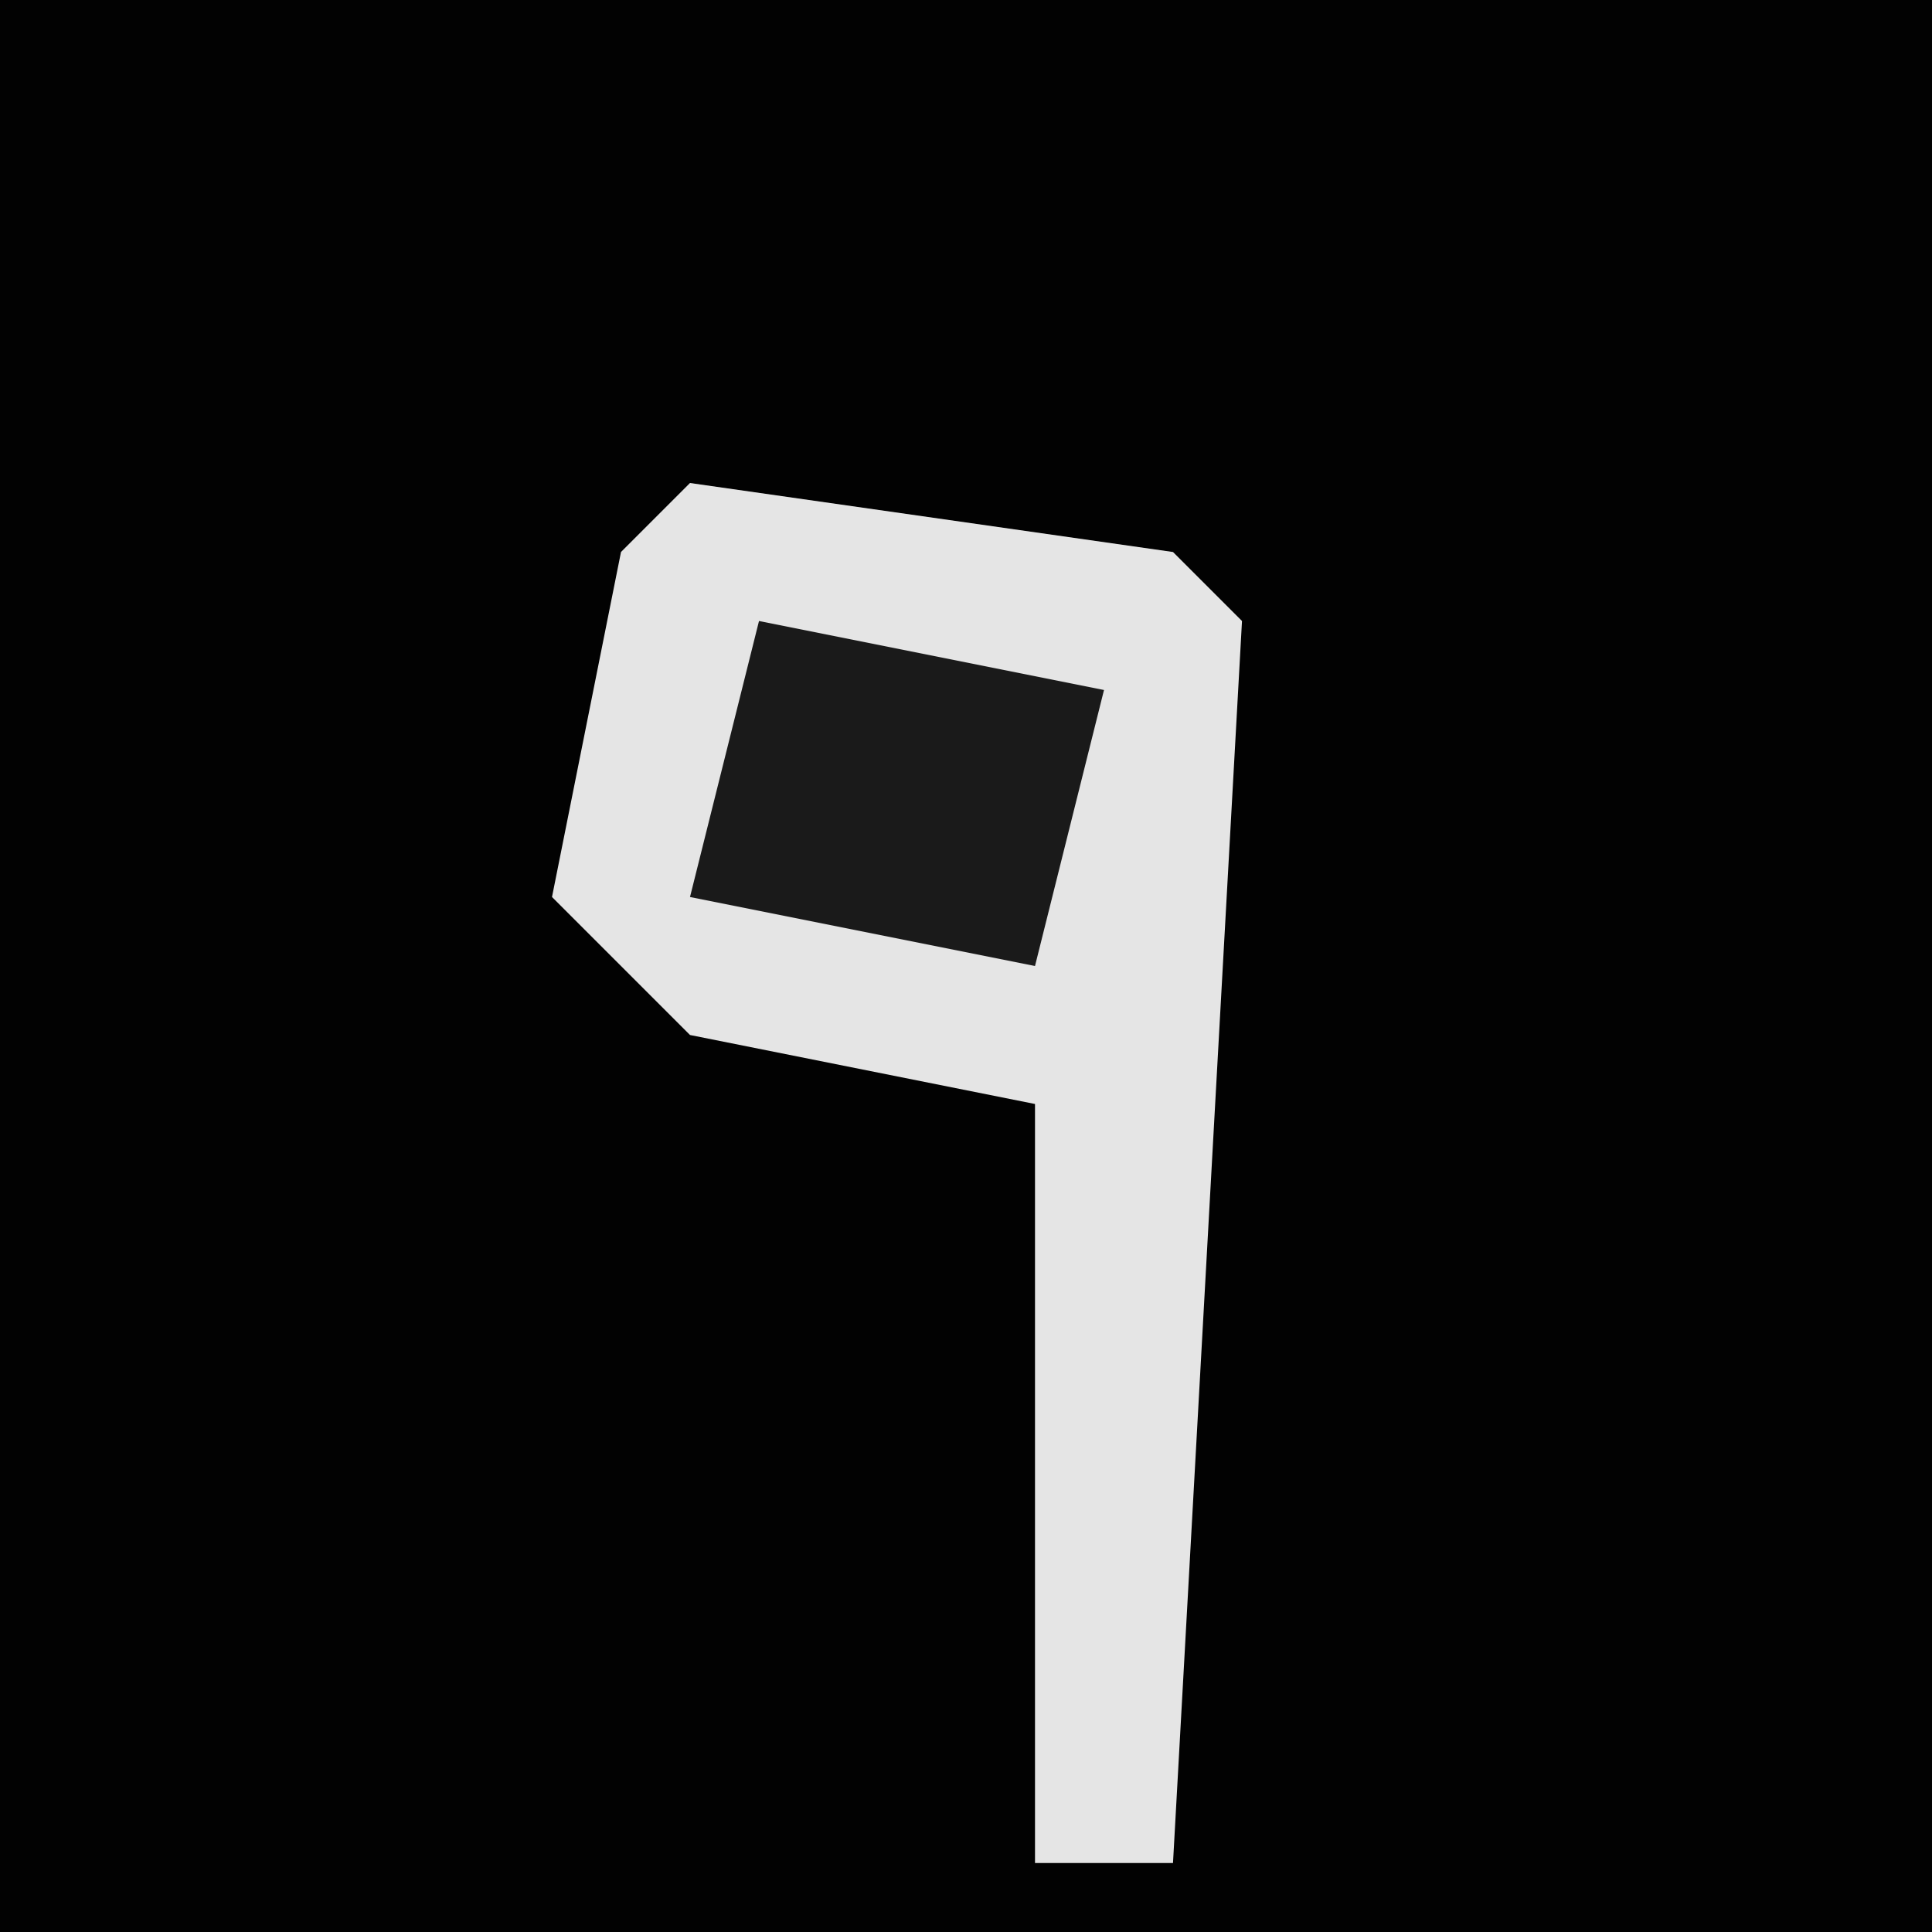 <?xml version="1.0" encoding="UTF-8"?>
<svg version="1.1" xmlns="http://www.w3.org/2000/svg" width="28" height="28">
<path d="M0,0 L28,0 L28,28 L0,28 Z " fill="#020202" transform="translate(0,0)"/>
<path d="M0,0 L7,1 L8,2 L7,20 L5,20 L5,9 L0,8 L-2,6 L-1,1 Z " fill="#E5E5E5" transform="translate(10,7)"/>
<path d="M0,0 L5,1 L4,5 L-1,4 Z " fill="#1A1A1A" transform="translate(11,9)"/>
</svg>
